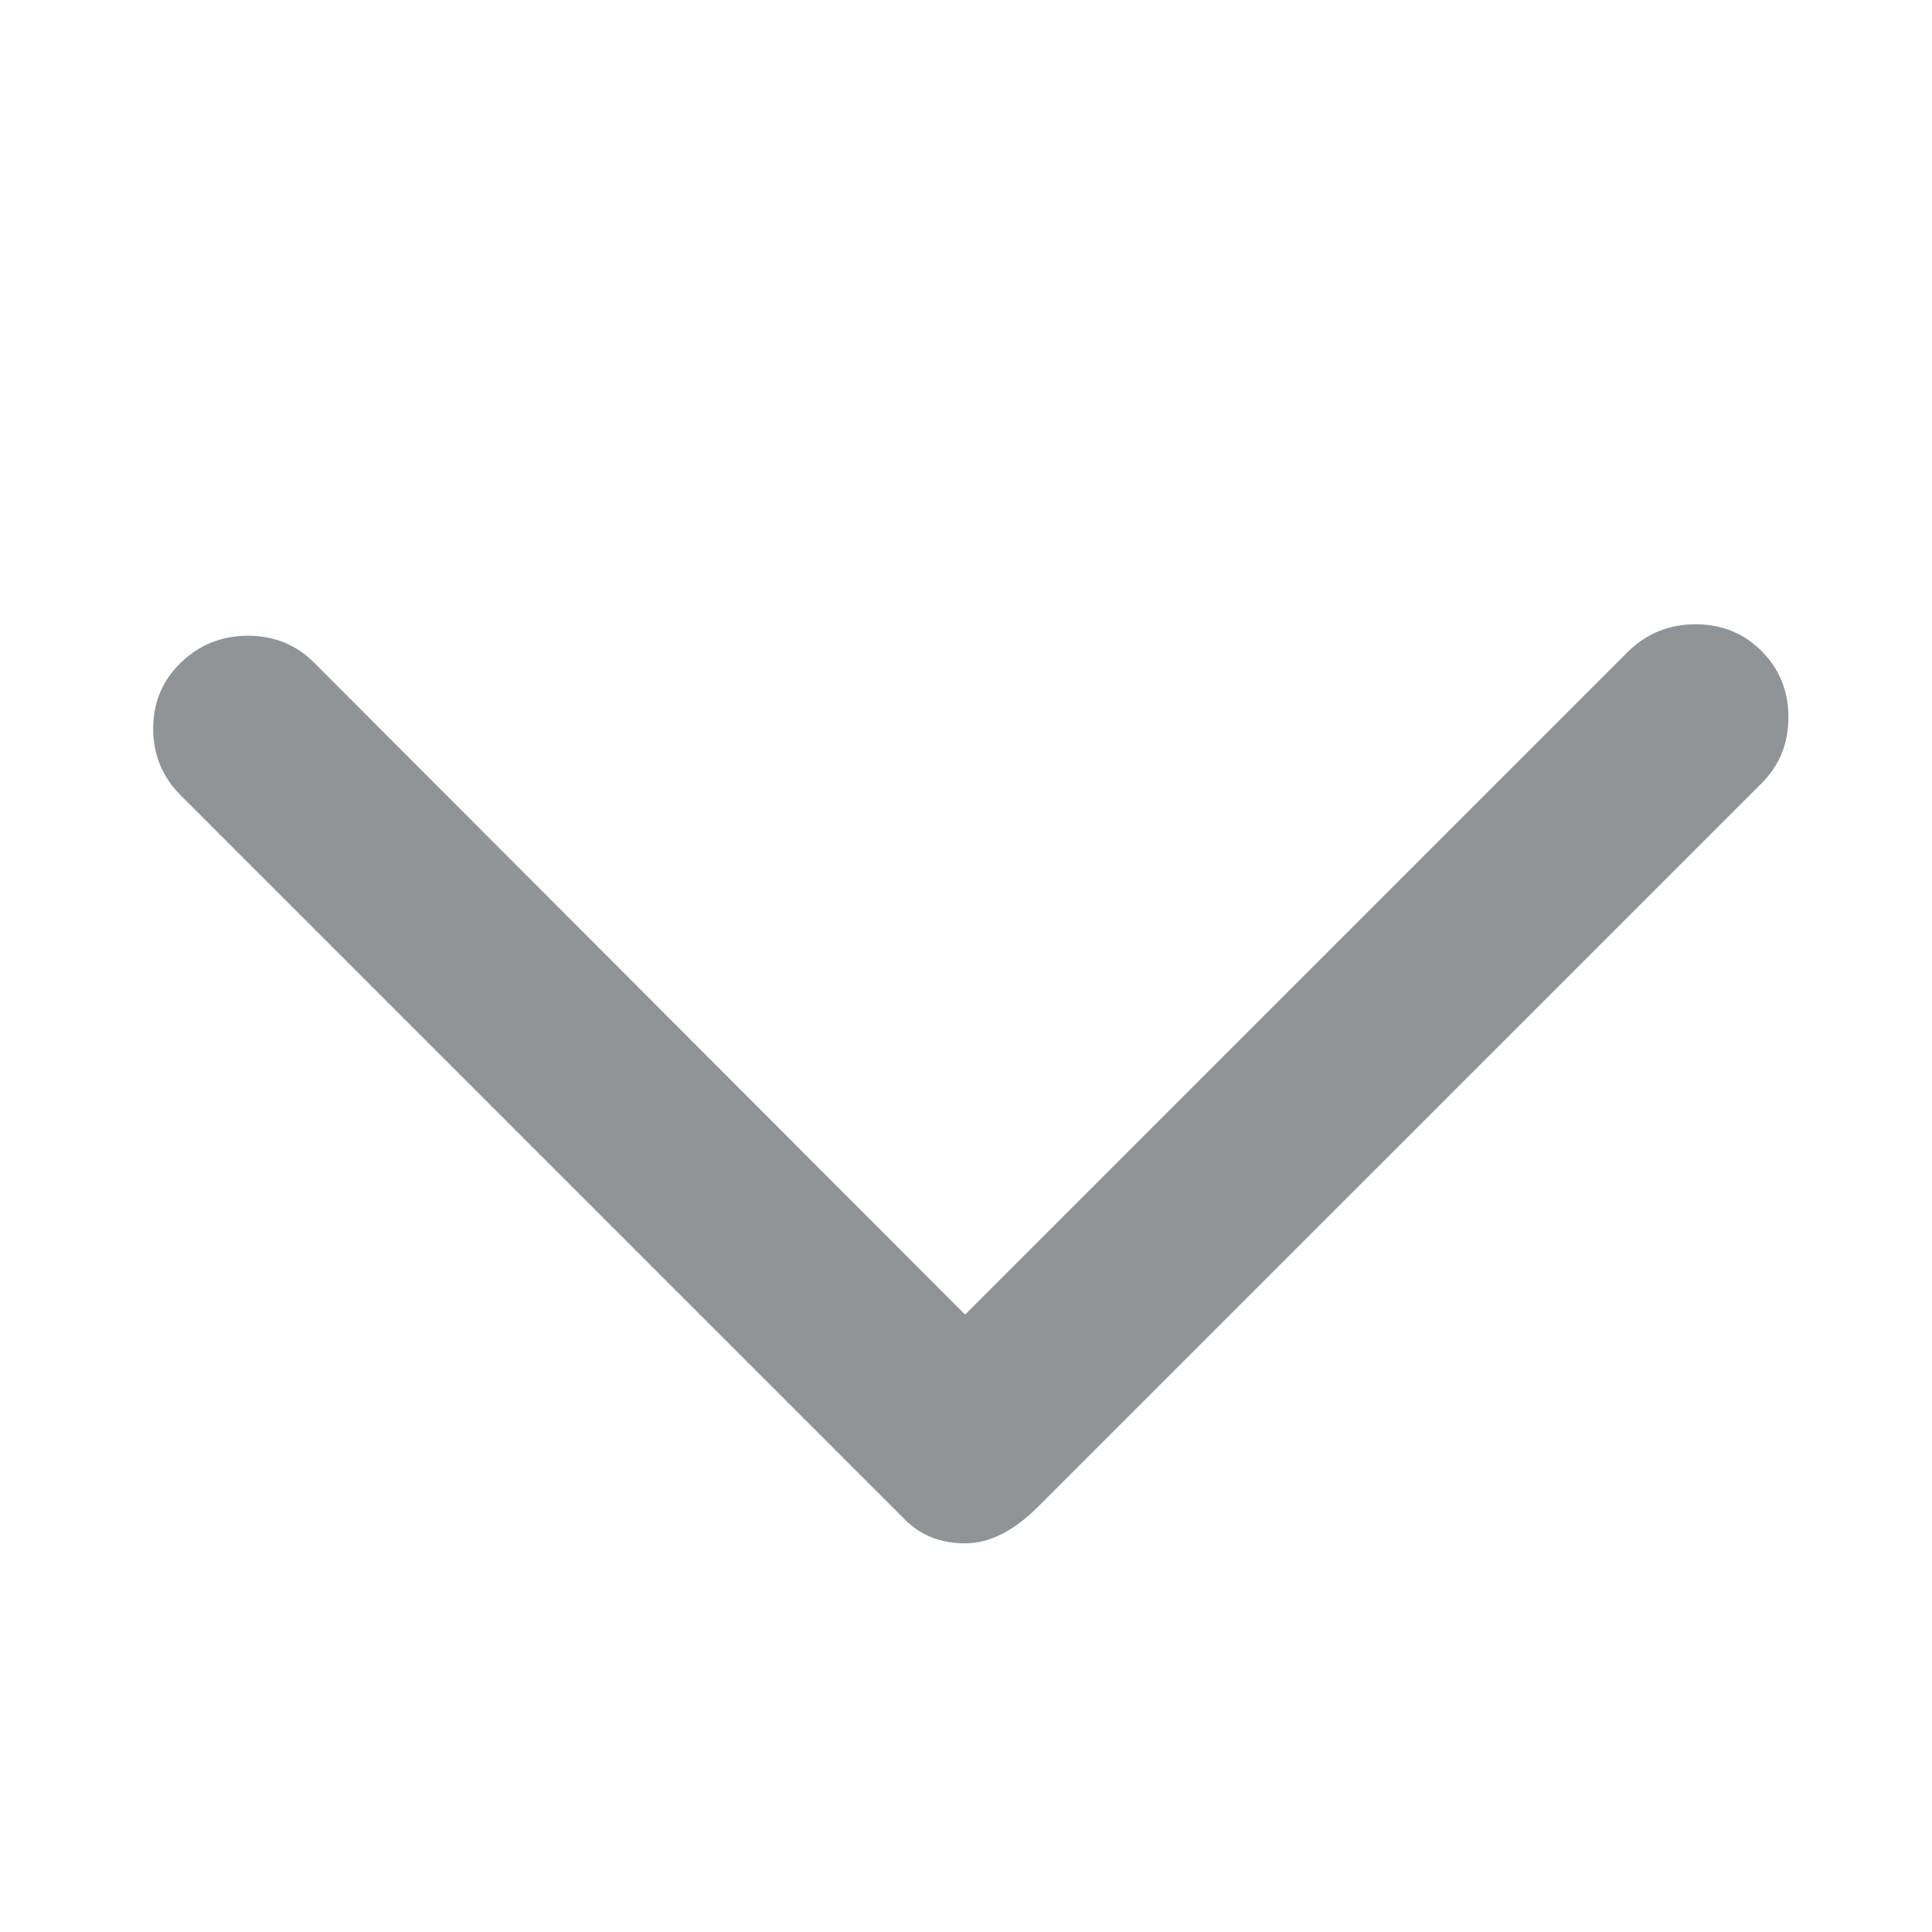 <svg xmlns="http://www.w3.org/2000/svg" width="32" height="32" viewBox="0 0 32 32"><path d="M14.985 25.166L2.997 13.178q-.46-.46-.46-1.11t.46-1.094 1.11-.444 1.094.444l10.784 10.8 10.99-10.99q.46-.444 1.11-.444t1.093.444.444 1.094-.443 1.094L17.19 24.96q-.604.603-1.206.603t-1-.396z" fill="#919496" /></svg>